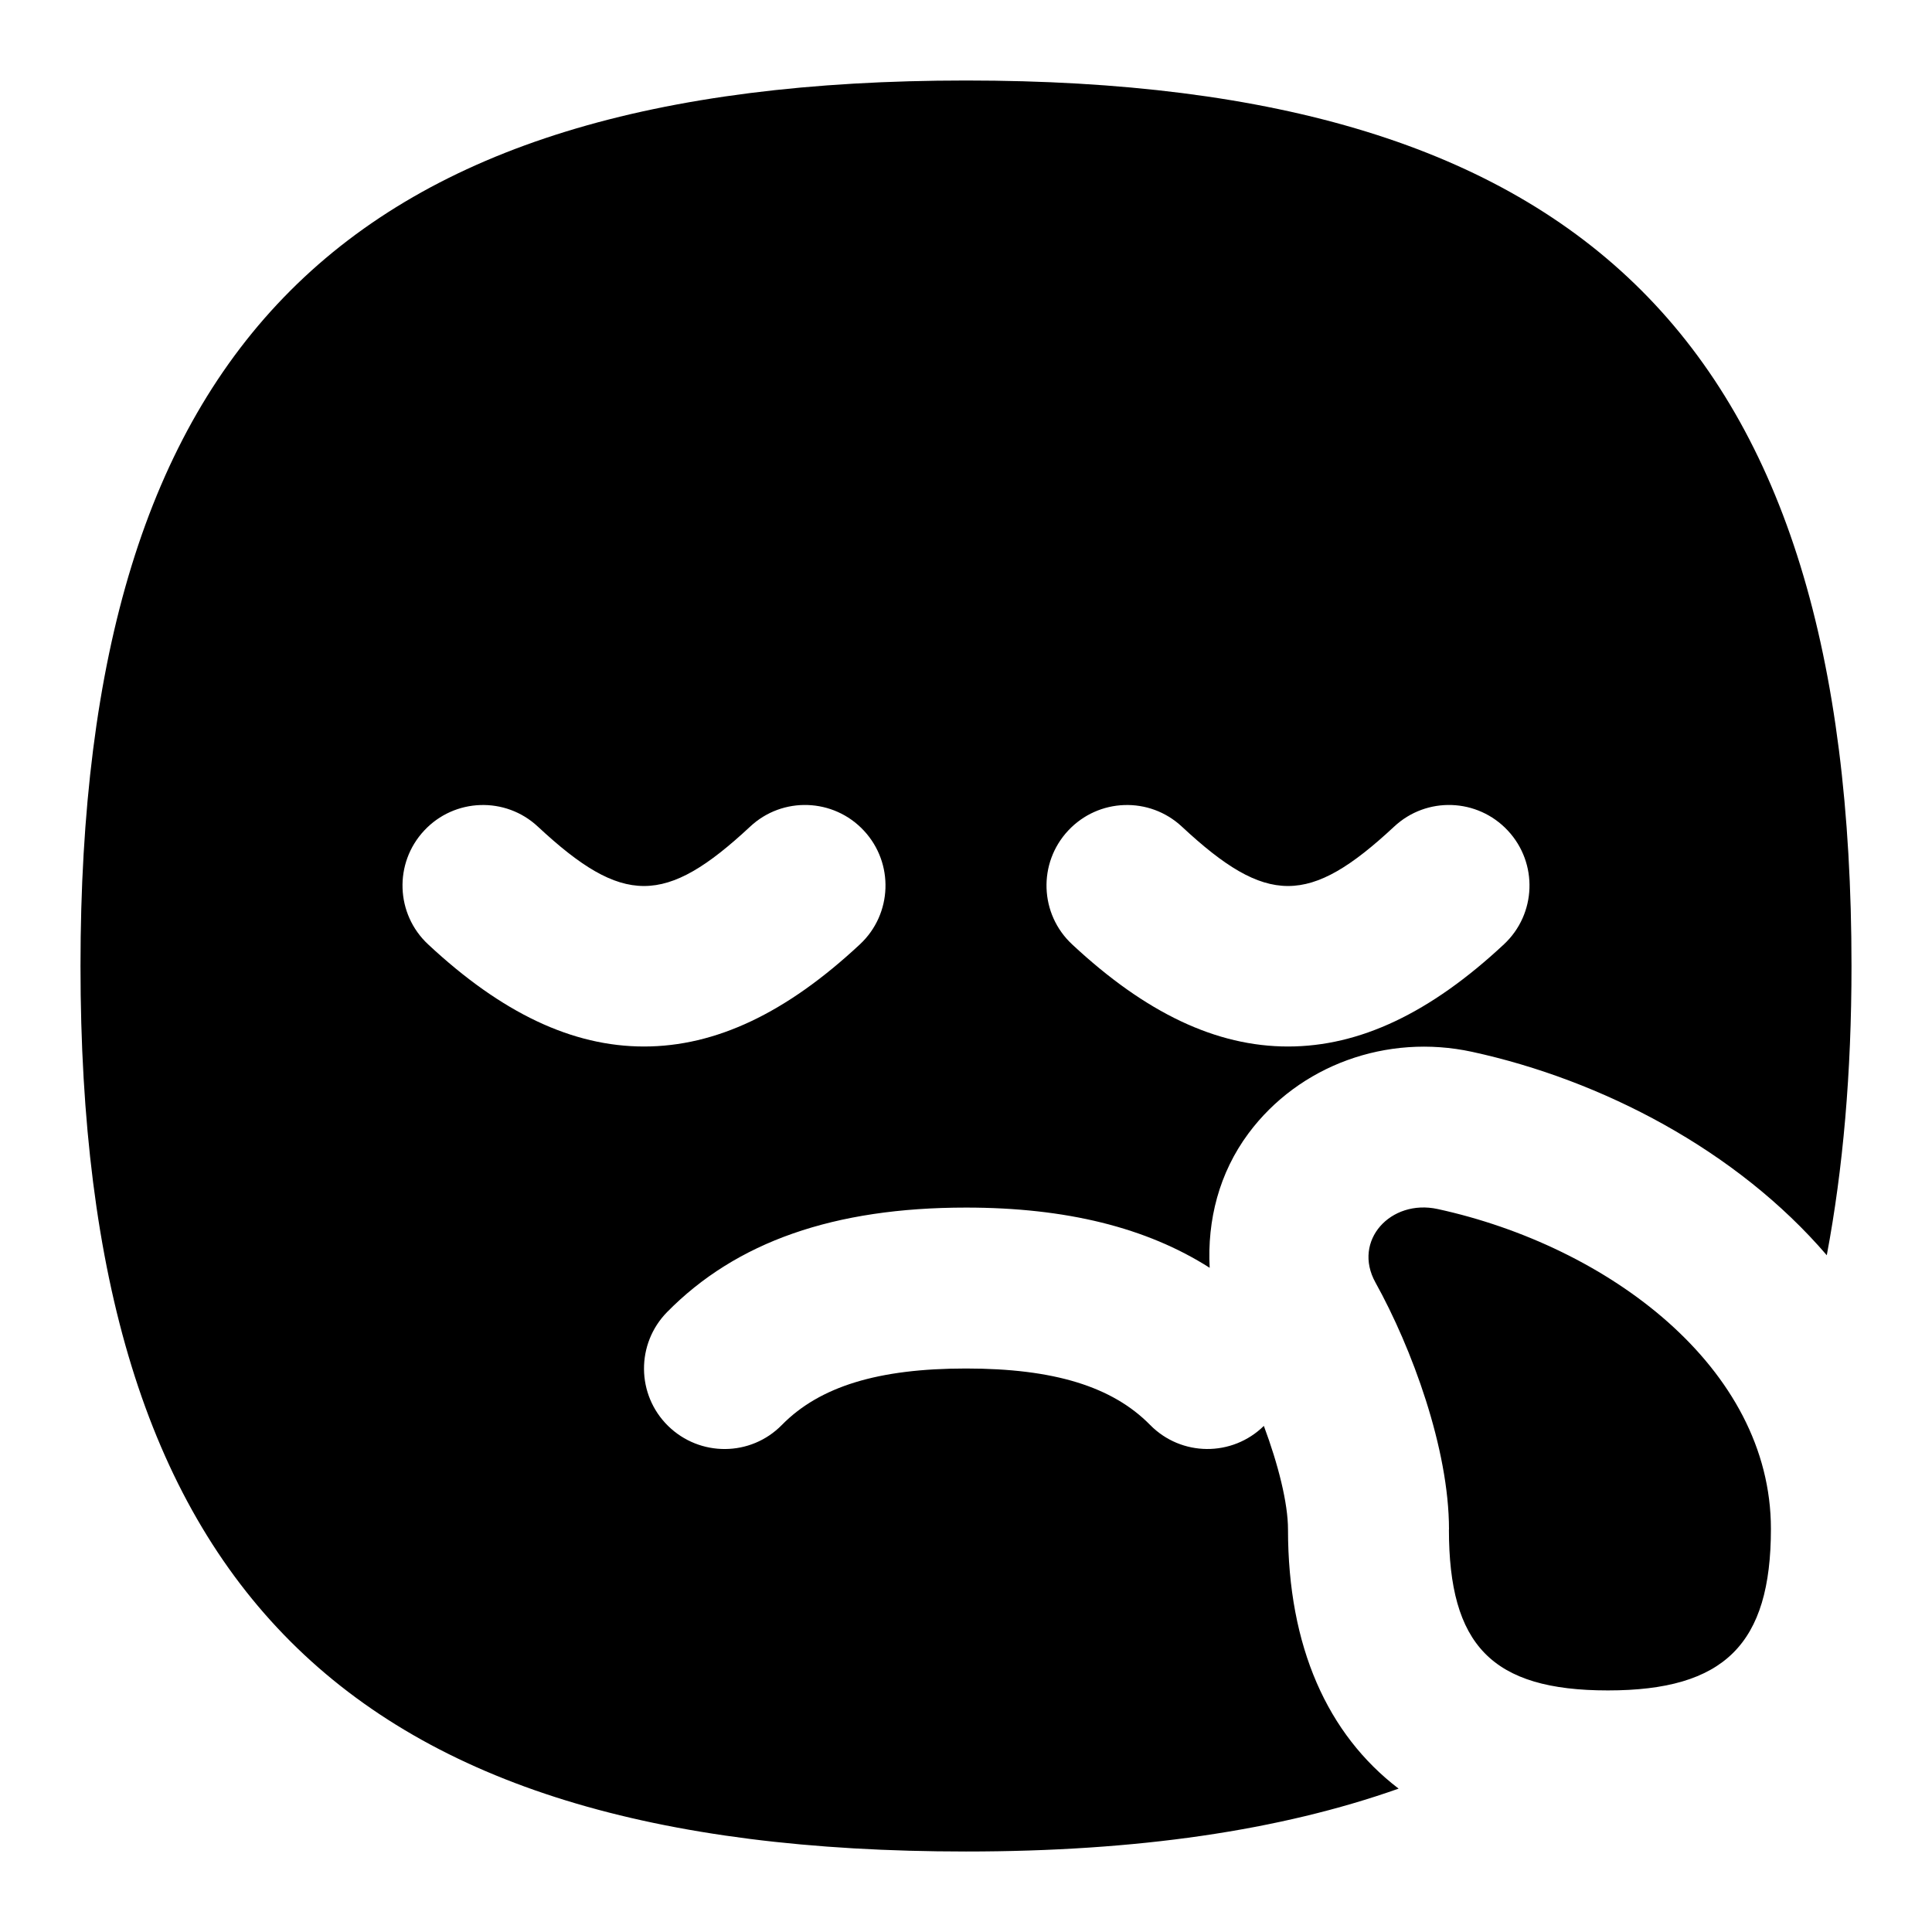 <svg id="Layer_1" viewBox="0 0 24 24" xmlns="http://www.w3.org/2000/svg" data-name="Layer 1"><path d="m18 19c0-1.004-.462-2.255-.914-3.069-.288-.519.189-1.039.773-.912 2.115.461 4.14 1.966 4.14 3.973 0 1.434-.579 2.007-2.025 2.007s-1.975-.566-1.975-2zm-.626 3.219c-1.476.522-3.252.781-5.374.781-7.71 0-11-3.29-11-11s3.29-11 11-11 11 3.29 11 11c0 1.33-.105 2.52-.307 3.593-1.119-1.305-2.797-2.177-4.407-2.527-1.057-.229-2.147.167-2.776 1.012-.368.495-.514 1.082-.483 1.671-.785-.5-1.783-.748-3.027-.748-1.639 0-2.854.425-3.713 1.298-.387.394-.382 1.027.012 1.414.395.387 1.027.383 1.414-.012.47-.478 1.197-.701 2.287-.701s1.817.223 2.287.701c.387.394 1.019.399 1.413.012.179.48.3.96.3 1.287 0 1.458.491 2.544 1.374 3.219zm-4.056-10.488c.915.854 1.792 1.269 2.682 1.269s1.767-.415 2.682-1.269c.404-.376.426-1.009.049-1.413s-1.009-.427-1.413-.049c-1.055.983-1.581.983-2.636 0-.404-.377-1.036-.355-1.413.049s-.355 1.037.049 1.413zm-8 0c.915.854 1.792 1.269 2.682 1.269s1.767-.415 2.682-1.269c.404-.376.426-1.009.049-1.413-.376-.404-1.01-.427-1.413-.049-1.055.983-1.581.983-2.636 0-.403-.377-1.037-.355-1.413.049-.377.404-.355 1.037.049 1.413z"/></svg>